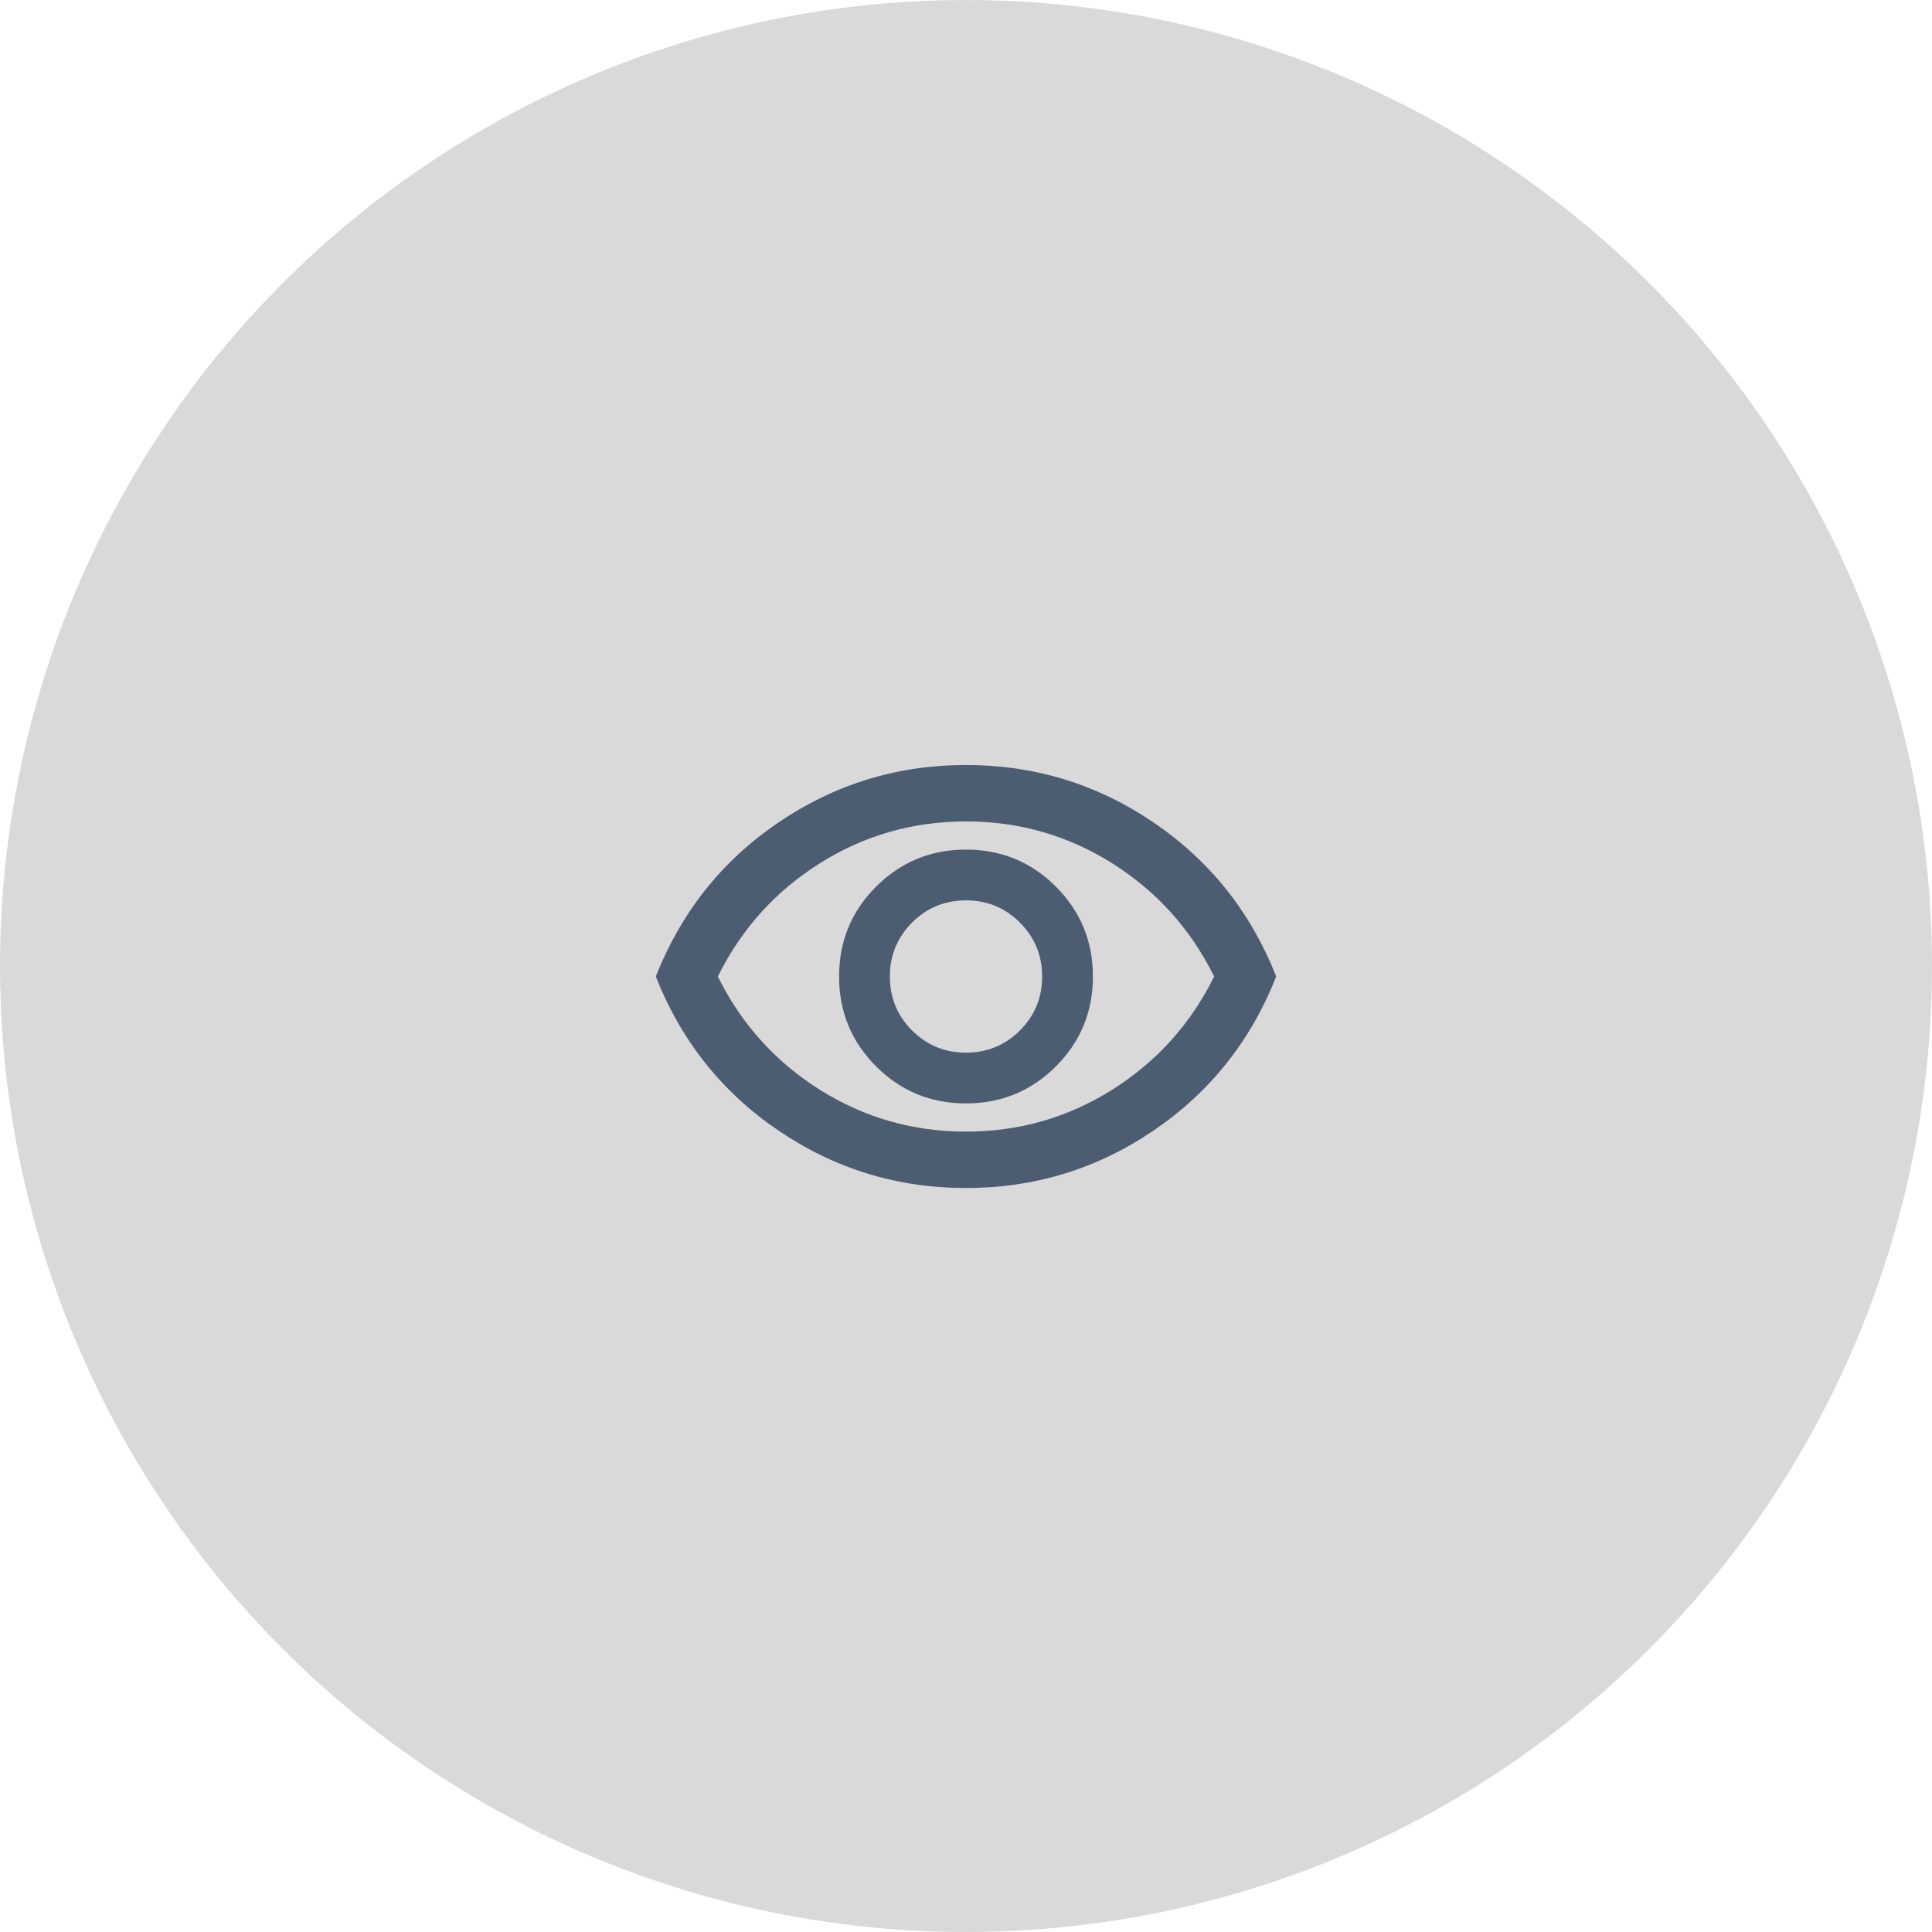 <svg width="314" height="314" viewBox="0 0 314 314" fill="none" xmlns="http://www.w3.org/2000/svg">
<circle cx="157" cy="157" r="157" fill="#D9D9D9"/>
<path d="M157 179.333C162.729 179.333 167.599 177.328 171.609 173.318C175.62 169.307 177.625 164.438 177.625 158.708C177.625 152.979 175.62 148.109 171.609 144.099C167.599 140.089 162.729 138.083 157 138.083C151.271 138.083 146.401 140.089 142.391 144.099C138.38 148.109 136.375 152.979 136.375 158.708C136.375 164.438 138.38 169.307 142.391 173.318C146.401 177.328 151.271 179.333 157 179.333ZM157 171.083C153.563 171.083 150.641 169.88 148.234 167.474C145.828 165.068 144.625 162.146 144.625 158.708C144.625 155.271 145.828 152.349 148.234 149.943C150.641 147.536 153.563 146.333 157 146.333C160.438 146.333 163.359 147.536 165.766 149.943C168.172 152.349 169.375 155.271 169.375 158.708C169.375 162.146 168.172 165.068 165.766 167.474C163.359 169.88 160.438 171.083 157 171.083ZM157 193.083C145.847 193.083 135.688 189.971 126.521 183.745C117.354 177.519 110.708 169.174 106.583 158.708C110.708 148.243 117.354 139.898 126.521 133.672C135.688 127.446 145.847 124.333 157 124.333C168.153 124.333 178.313 127.446 187.479 133.672C196.646 139.898 203.292 148.243 207.417 158.708C203.292 169.174 196.646 177.519 187.479 183.745C178.313 189.971 168.153 193.083 157 193.083ZM157 183.917C165.632 183.917 173.557 181.644 180.776 177.099C187.995 172.554 193.514 166.424 197.333 158.708C193.514 150.993 187.995 144.863 180.776 140.318C173.557 135.773 165.632 133.5 157 133.5C148.368 133.5 140.443 135.773 133.224 140.318C126.005 144.863 120.486 150.993 116.667 158.708C120.486 166.424 126.005 172.554 133.224 177.099C140.443 181.644 148.368 183.917 157 183.917Z" fill="#4C5C71"/>
</svg>
